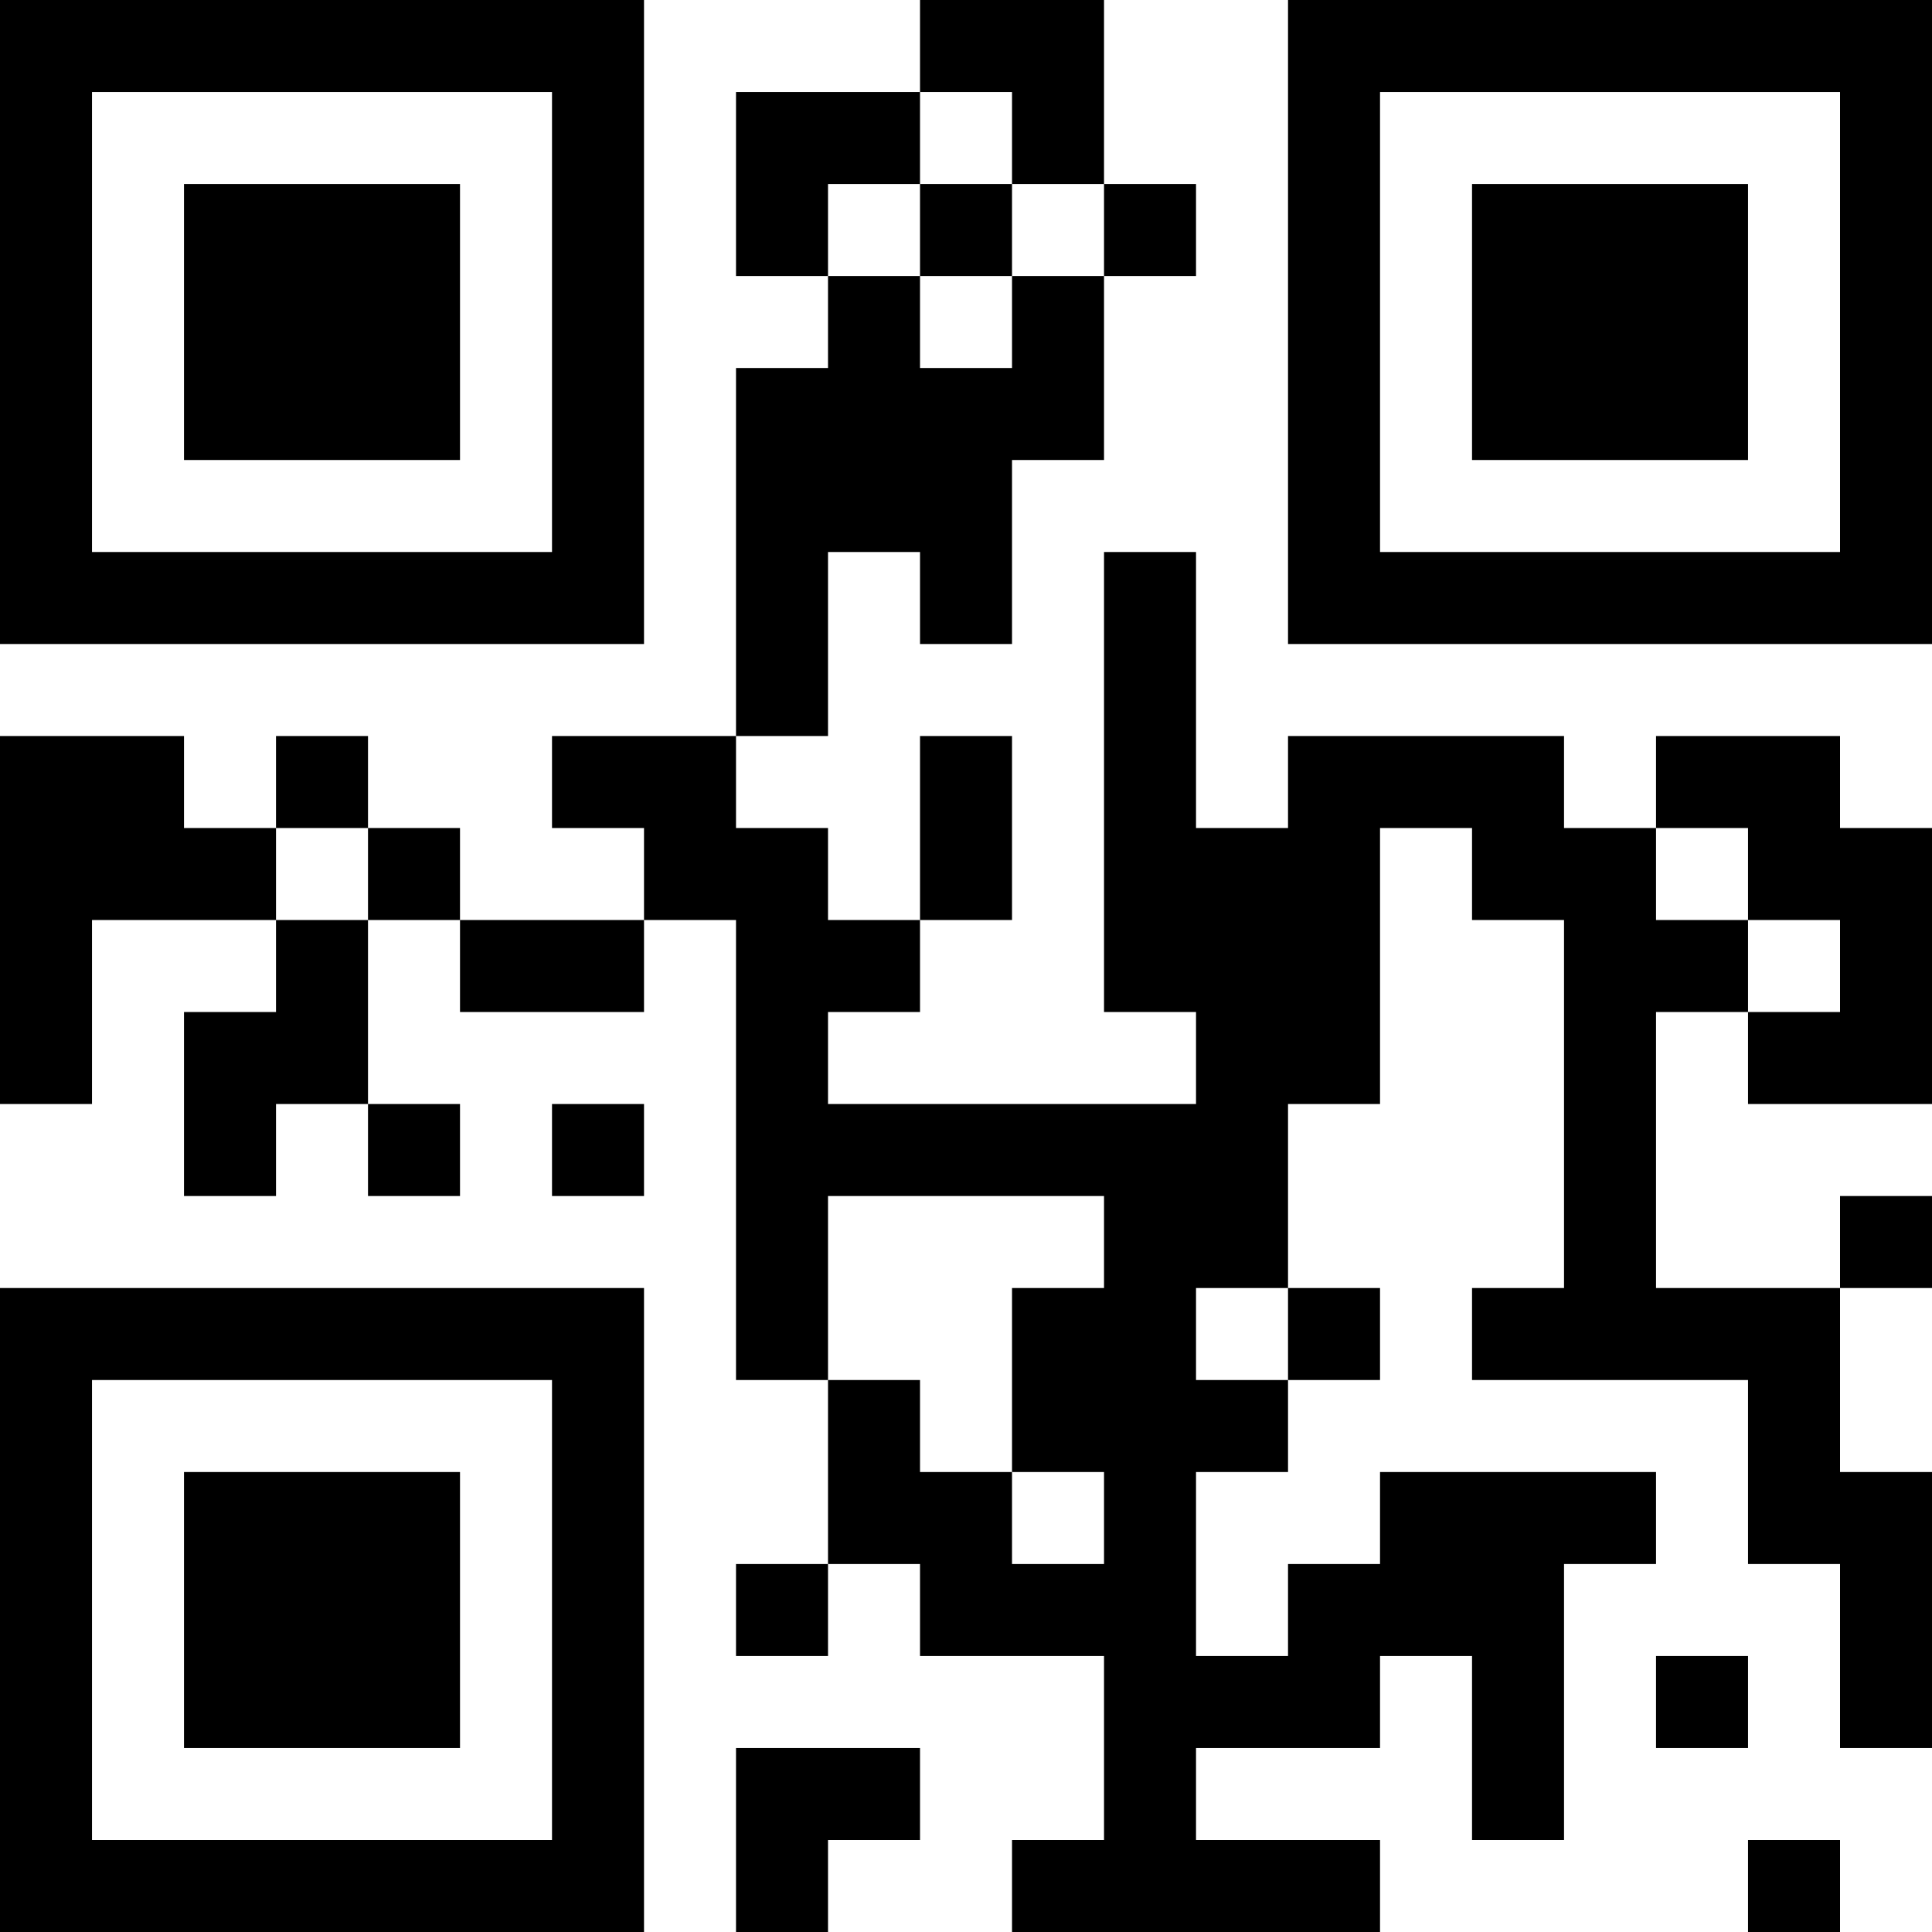 <?xml version="1.0" encoding="UTF-8"?>
<svg xmlns="http://www.w3.org/2000/svg" version="1.1" width="500" height="500" viewBox="0 0 500 500"><rect x="0" y="0" width="500" height="500" fill="#ffffff"/><g transform="scale(23.81)"><g transform="translate(0,0)"><path fill-rule="evenodd" d="M10 0L10 1L8 1L8 3L9 3L9 4L8 4L8 8L6 8L6 9L7 9L7 10L5 10L5 9L4 9L4 8L3 8L3 9L2 9L2 8L0 8L0 12L1 12L1 10L3 10L3 11L2 11L2 13L3 13L3 12L4 12L4 13L5 13L5 12L4 12L4 10L5 10L5 11L7 11L7 10L8 10L8 15L9 15L9 17L8 17L8 18L9 18L9 17L10 17L10 18L12 18L12 20L11 20L11 21L15 21L15 20L13 20L13 19L15 19L15 18L16 18L16 20L17 20L17 17L18 17L18 16L15 16L15 17L14 17L14 18L13 18L13 16L14 16L14 15L15 15L15 14L14 14L14 12L15 12L15 9L16 9L16 10L17 10L17 14L16 14L16 15L19 15L19 17L20 17L20 19L21 19L21 16L20 16L20 14L21 14L21 13L20 13L20 14L18 14L18 11L19 11L19 12L21 12L21 9L20 9L20 8L18 8L18 9L17 9L17 8L14 8L14 9L13 9L13 6L12 6L12 11L13 11L13 12L9 12L9 11L10 11L10 10L11 10L11 8L10 8L10 10L9 10L9 9L8 9L8 8L9 8L9 6L10 6L10 7L11 7L11 5L12 5L12 3L13 3L13 2L12 2L12 0ZM10 1L10 2L9 2L9 3L10 3L10 4L11 4L11 3L12 3L12 2L11 2L11 1ZM10 2L10 3L11 3L11 2ZM3 9L3 10L4 10L4 9ZM18 9L18 10L19 10L19 11L20 11L20 10L19 10L19 9ZM6 12L6 13L7 13L7 12ZM9 13L9 15L10 15L10 16L11 16L11 17L12 17L12 16L11 16L11 14L12 14L12 13ZM13 14L13 15L14 15L14 14ZM18 18L18 19L19 19L19 18ZM8 19L8 21L9 21L9 20L10 20L10 19ZM19 20L19 21L20 21L20 20ZM0 0L0 7L7 7L7 0ZM1 1L1 6L6 6L6 1ZM2 2L2 5L5 5L5 2ZM14 0L14 7L21 7L21 0ZM15 1L15 6L20 6L20 1ZM16 2L16 5L19 5L19 2ZM0 14L0 21L7 21L7 14ZM1 15L1 20L6 20L6 15ZM2 16L2 19L5 19L5 16Z" fill="#000000"/></g></g></svg>
